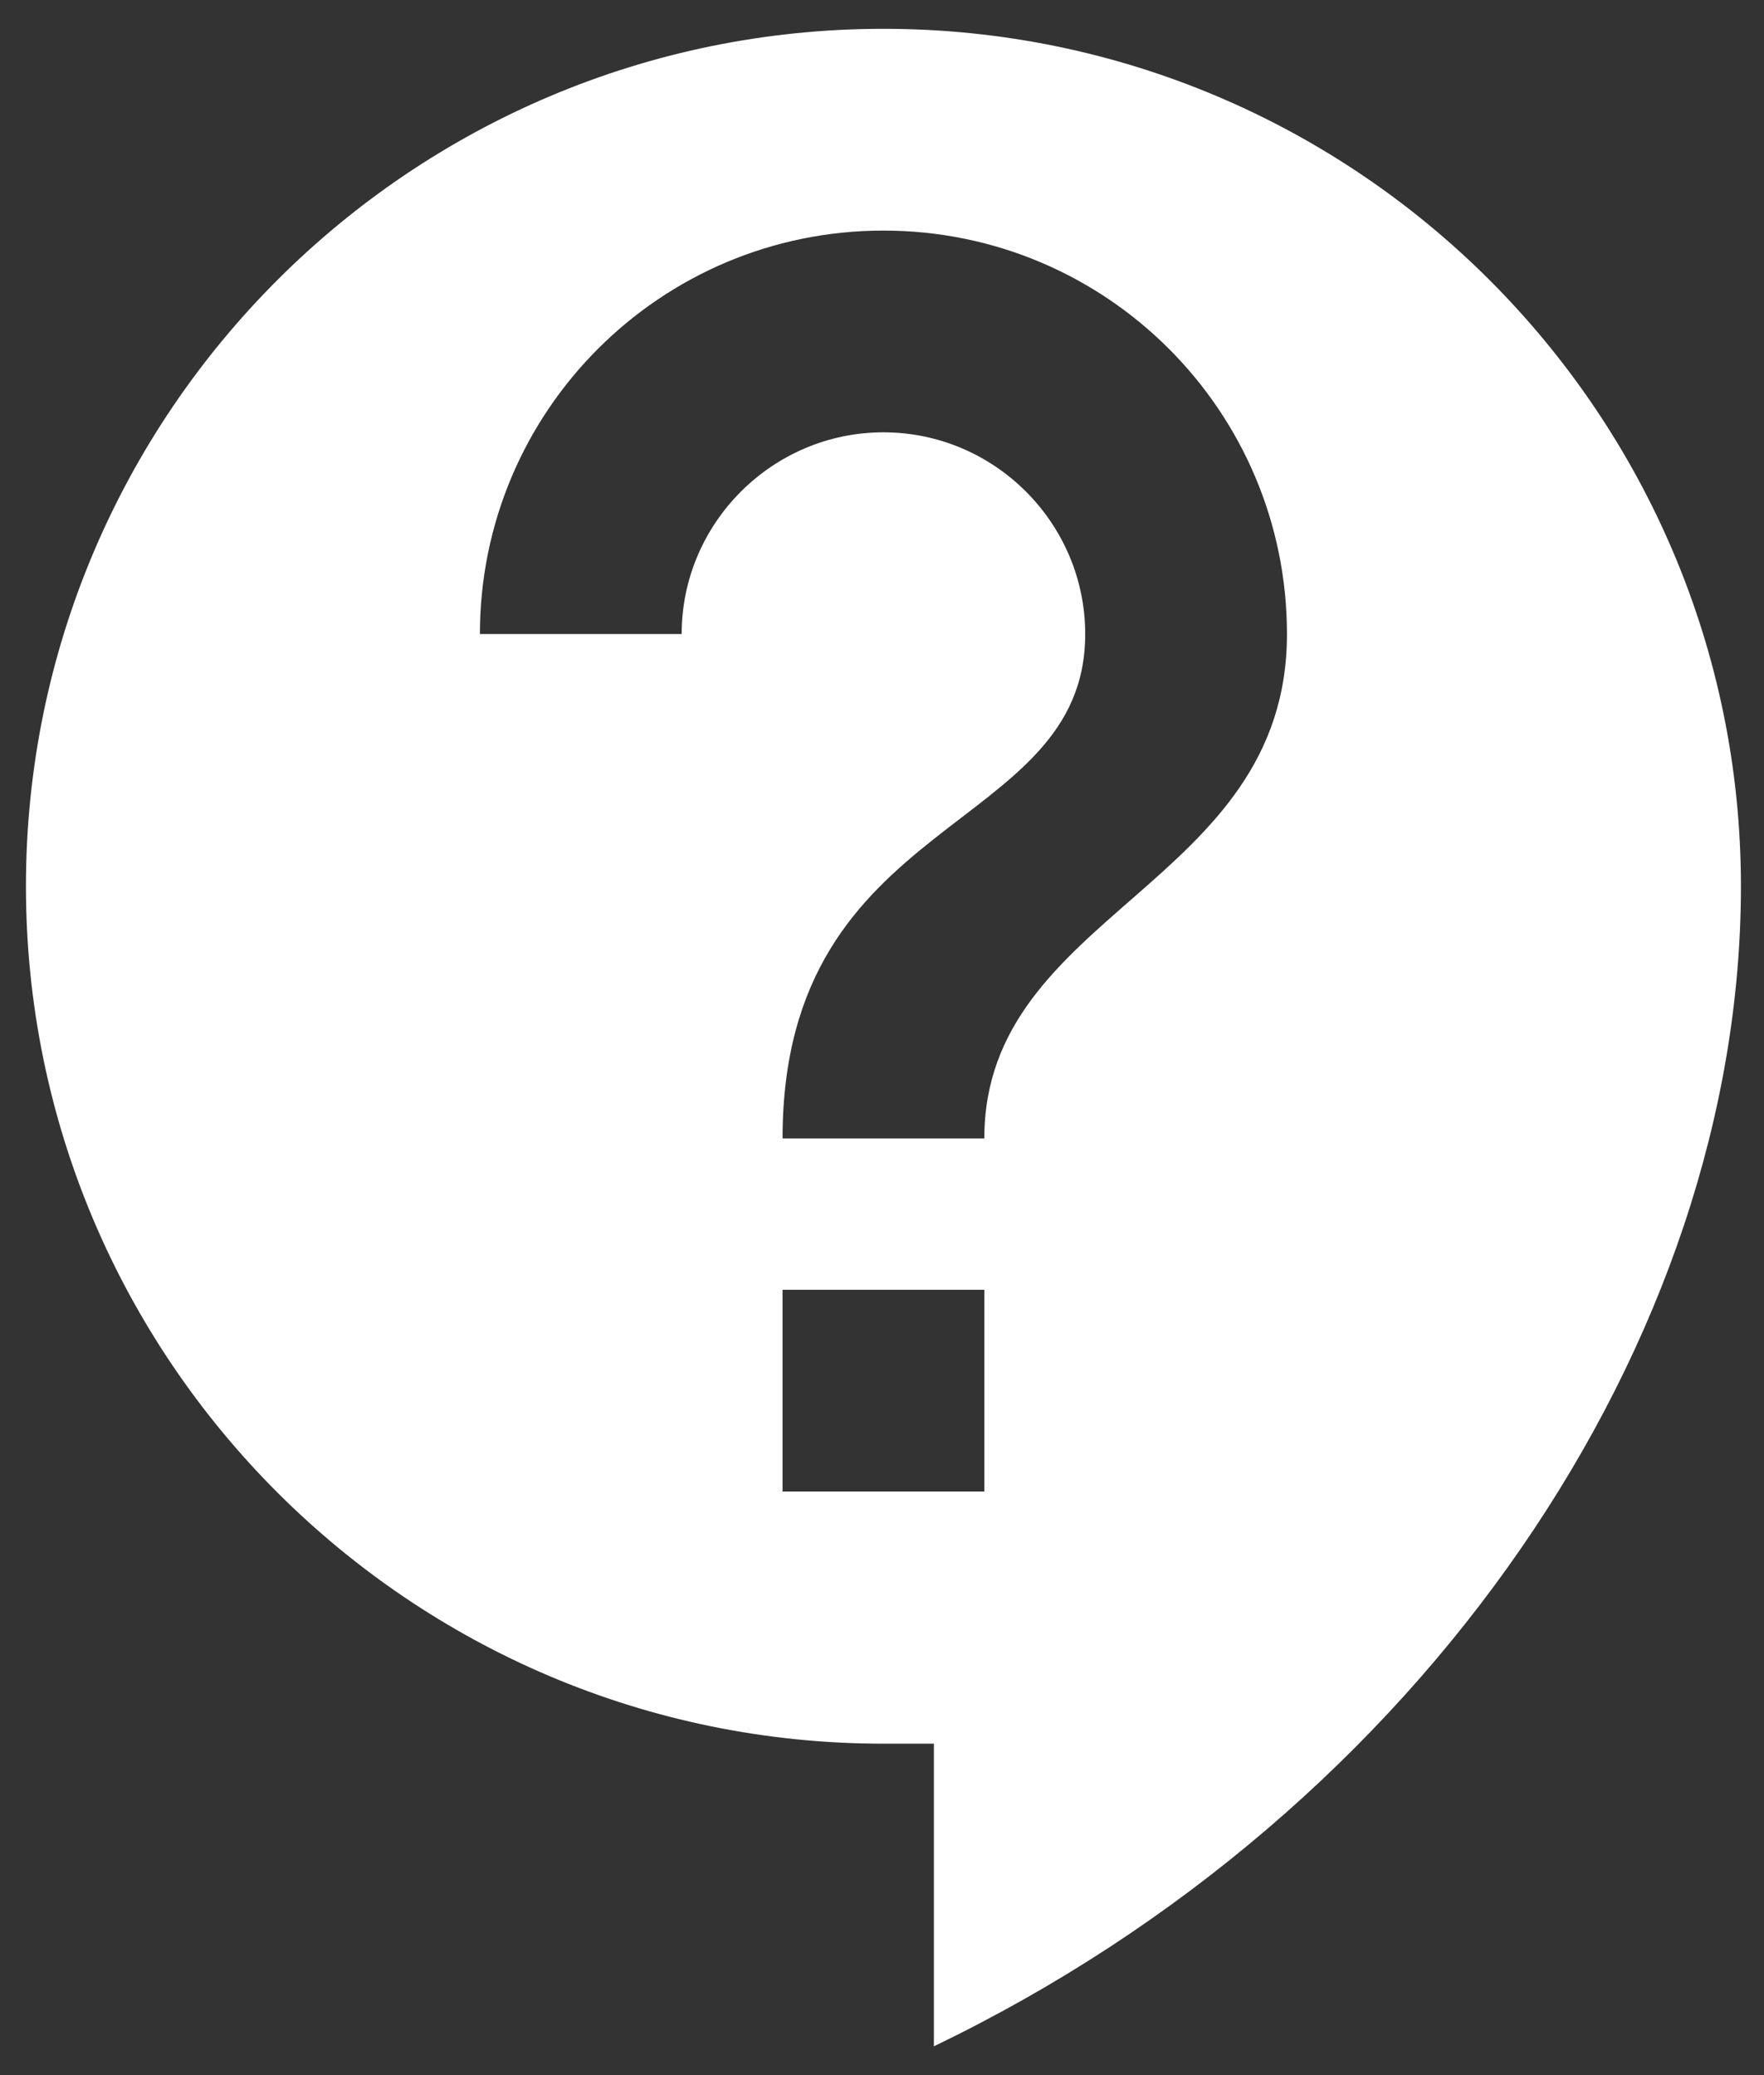 <svg width="51" height="60" viewBox="0 0 51 60" fill="none" xmlns="http://www.w3.org/2000/svg">
<rect x="0" y="0" width="51" height="60" fill="#333333" stroke="none"/>
<path d="M25.542 0.833C11.863 0.833 0.75 11.946 0.75 25.625C0.75 39.304 11.863 50.417 25.542 50.417H27V59.167C41.175 52.342 50.333 38.75 50.333 25.625C50.333 11.946 39.221 0.833 25.542 0.833ZM28.458 43.125H22.625V37.292H28.458V43.125ZM28.458 32.917H22.625C22.625 23.438 31.375 24.167 31.375 18.333C31.375 15.125 28.75 12.5 25.542 12.5C22.333 12.5 19.708 15.125 19.708 18.333H13.875C13.875 11.887 19.096 6.667 25.542 6.667C31.988 6.667 37.208 11.887 37.208 18.333C37.208 25.625 28.458 26.354 28.458 32.917Z" fill="white"/>
</svg>
